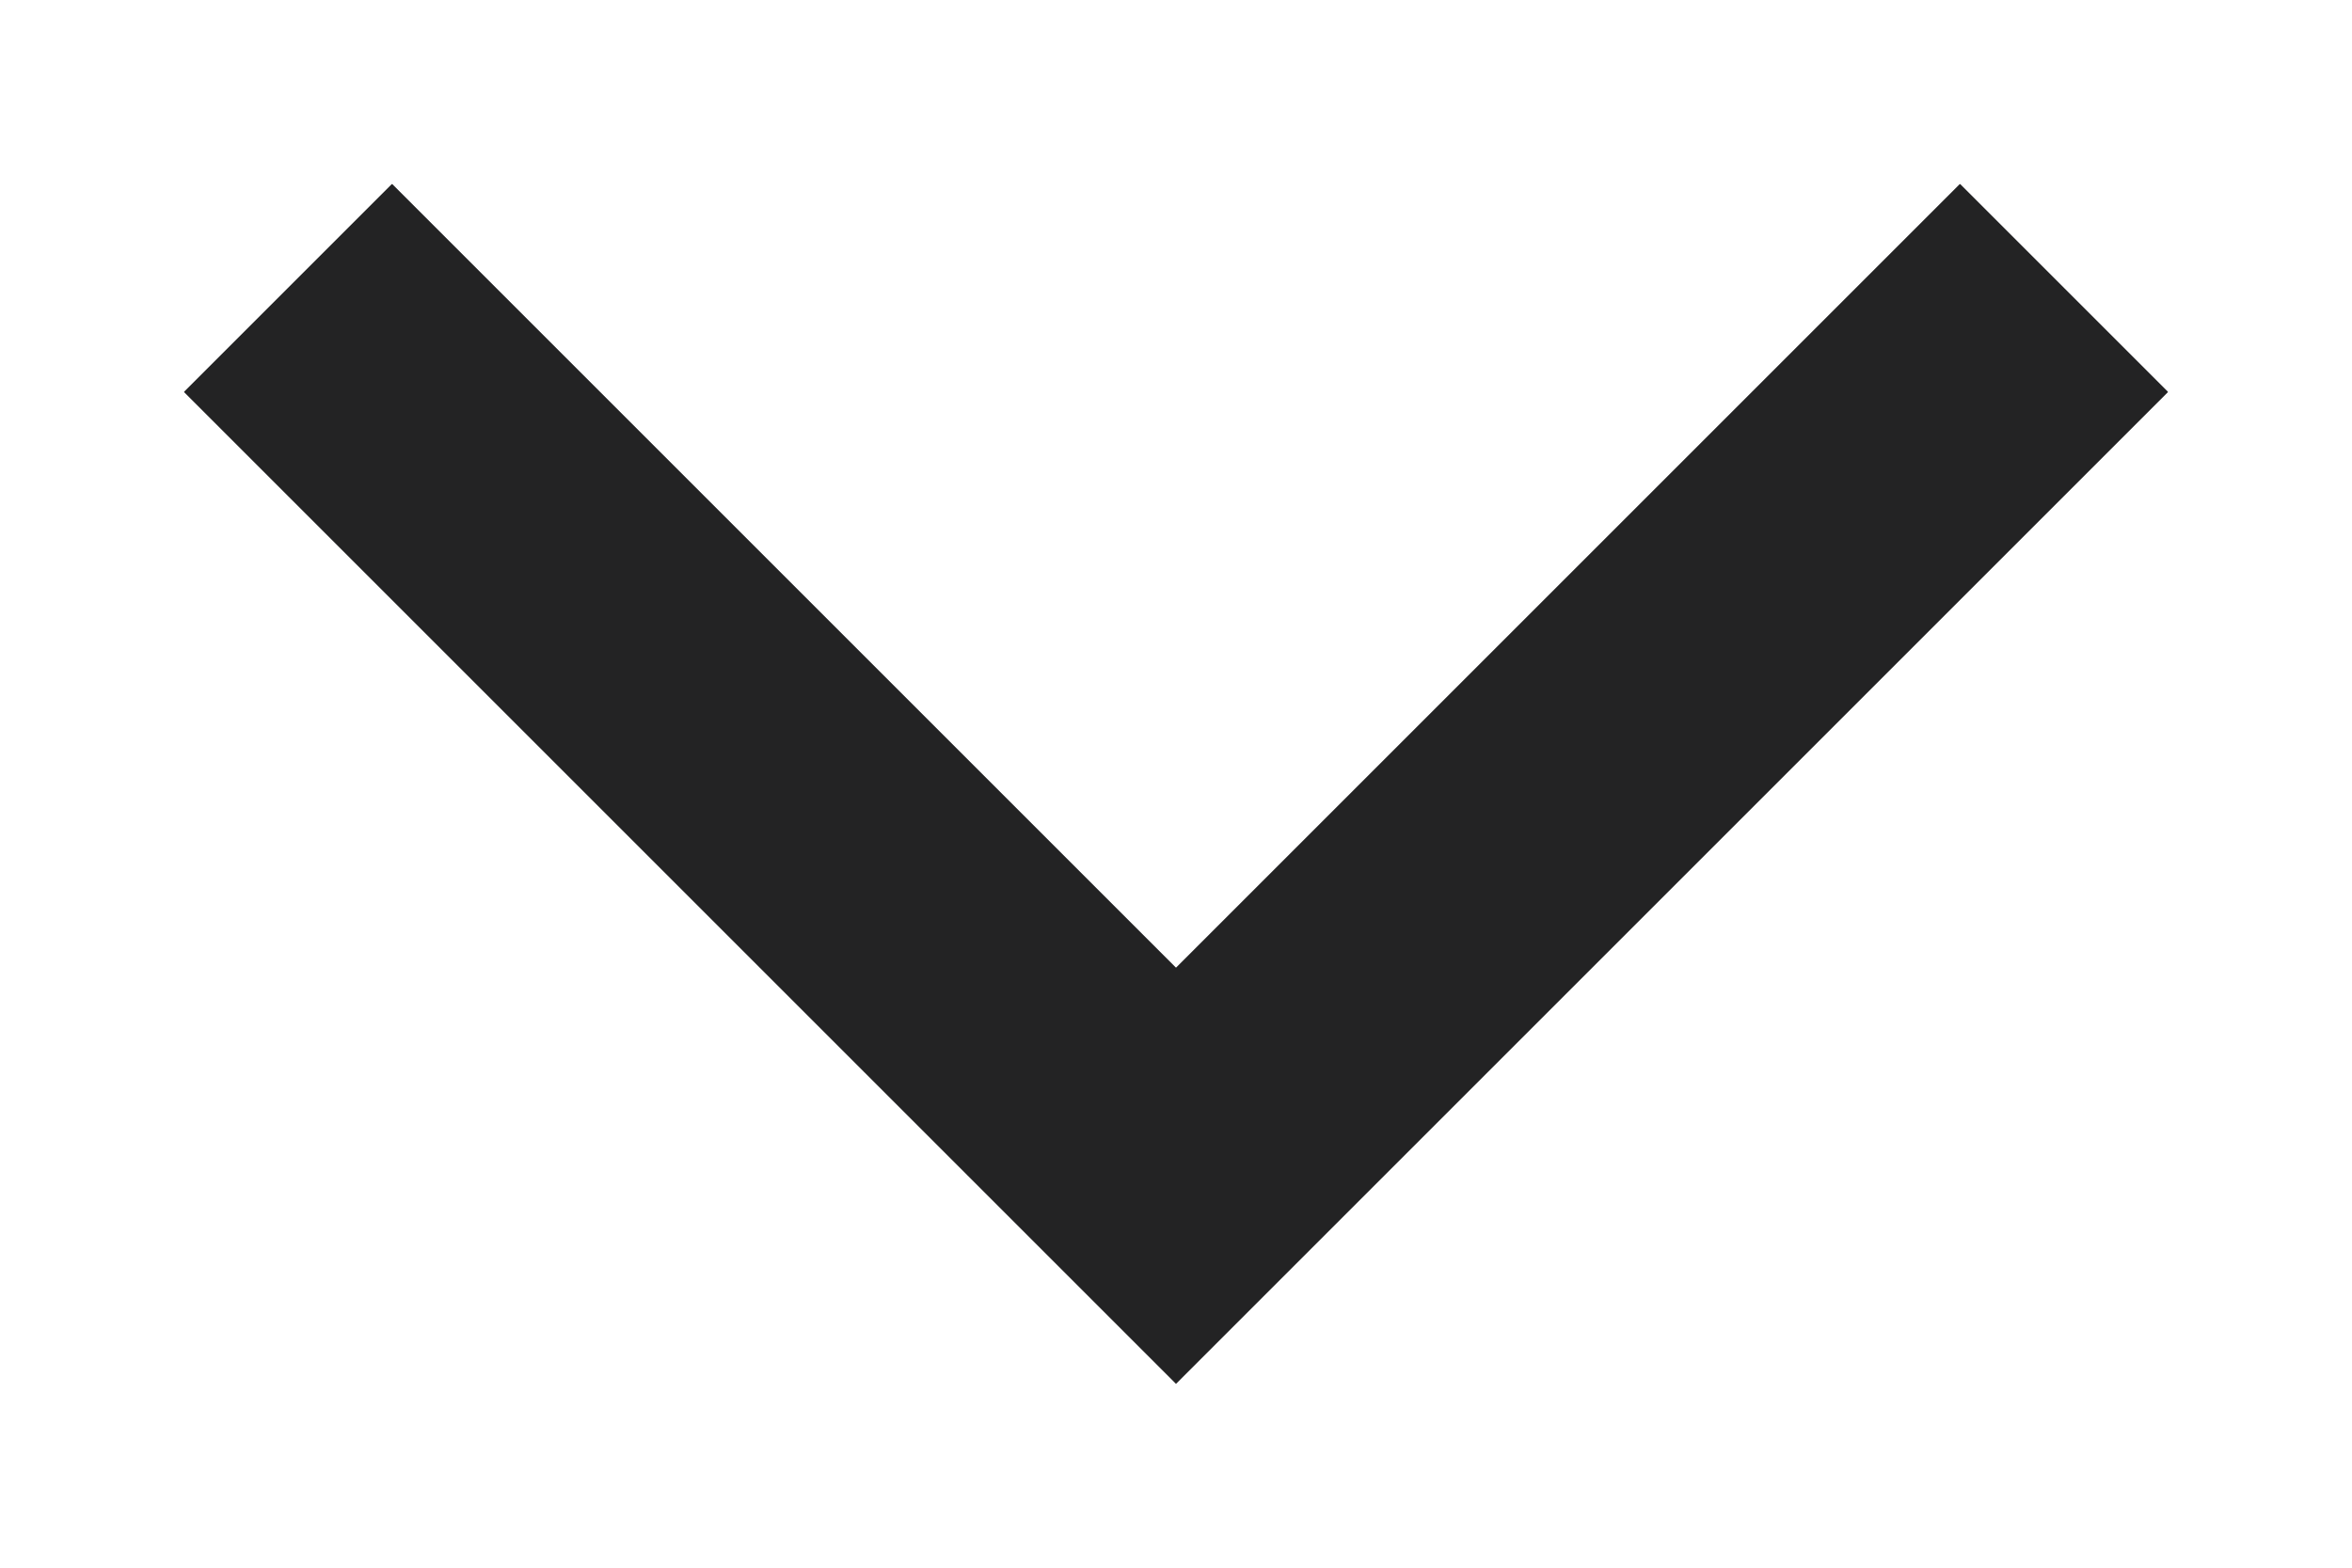                             <svg width="12" height="8" fill="none" xmlns="http://www.w3.org/2000/svg" class="">
                                <path d="M2 2l4 4 4-4" stroke="#232324" stroke-width="1.5" stroke-linecap="square">
                                </path>
                                <path d="M2 2l4 4 4-4" stroke="#232324" stroke-width="1.5" stroke-linecap="square">
                                </path>
                            </svg>